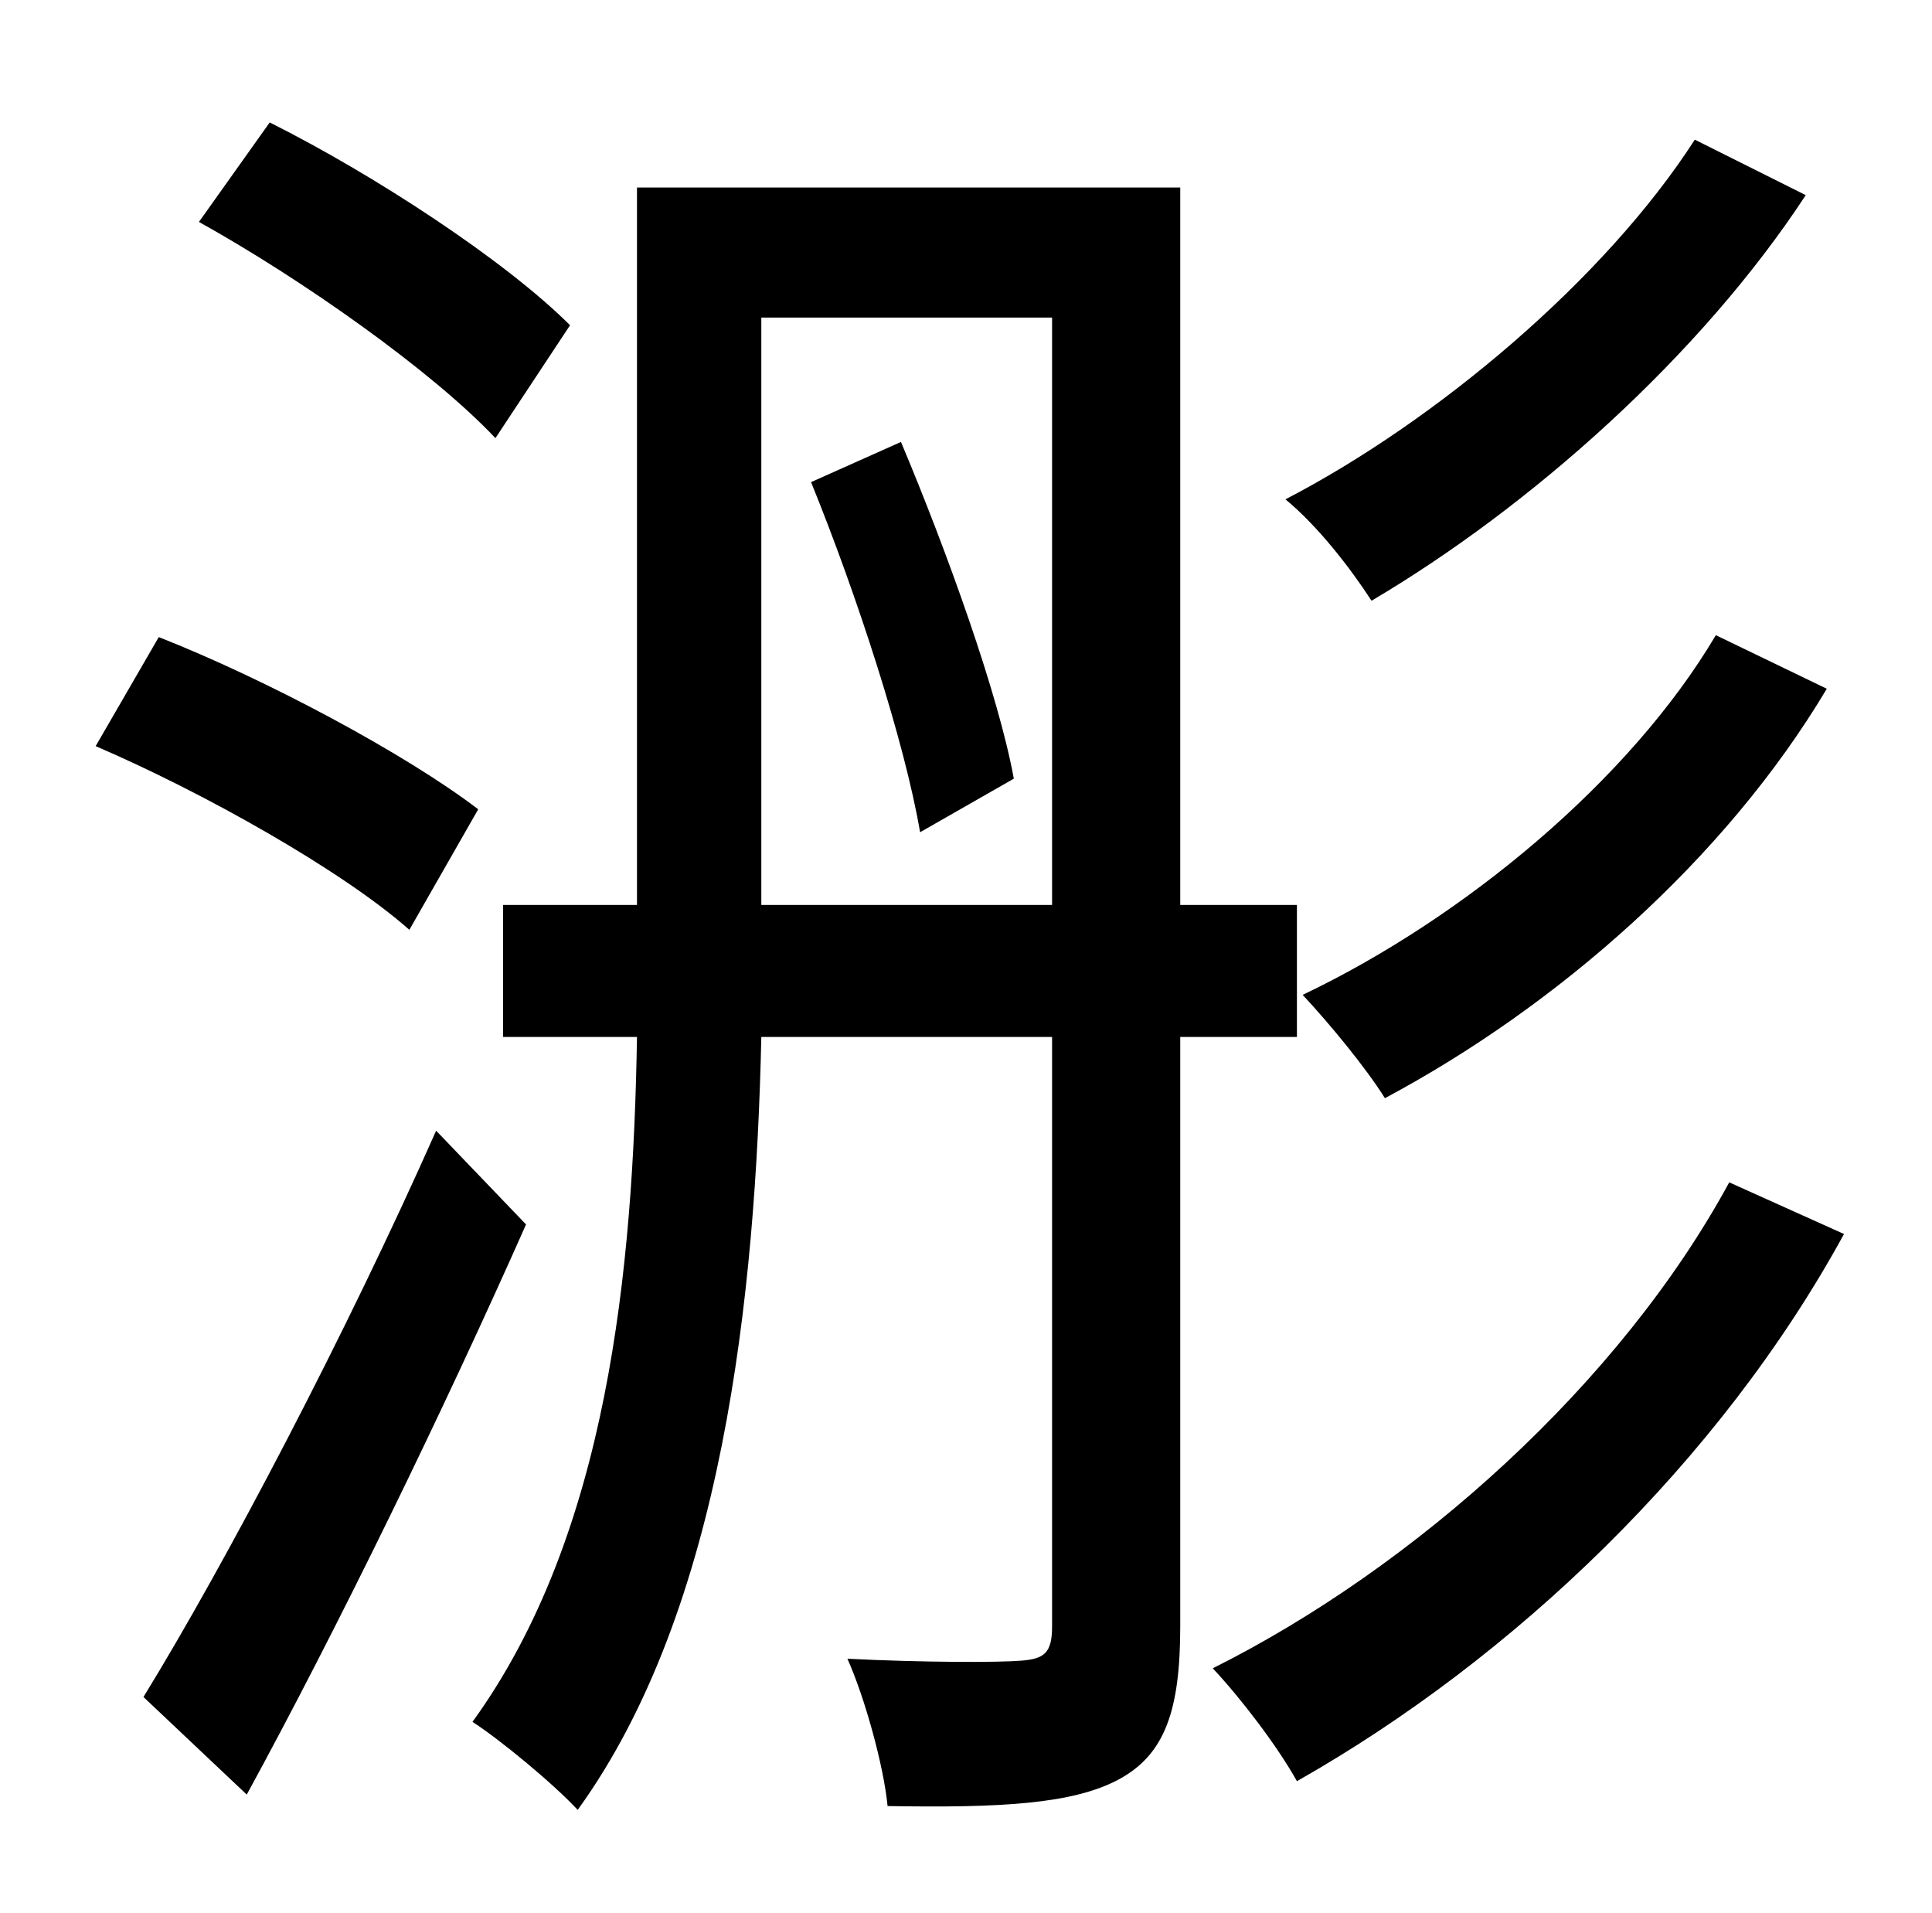 <?xml version="1.0" standalone="no"?>
<!DOCTYPE svg PUBLIC "-//W3C//DTD SVG 1.1//EN" "http://www.w3.org/Graphics/SVG/1.1/DTD/svg11.dtd" >
<svg xmlns="http://www.w3.org/2000/svg" xmlns:xlink="http://www.w3.org/1999/xlink" version="1.1" viewBox="-10 0 1010 1000">
   <path fill="currentColor"
d="M876 73l58 29c-55 84 -144 163 -227 212c-11 -17 -28 -39 -45 -53c79 -41 167 -115 214 -188zM887 332l58 28c-53 89 -141 166 -231 214c-10 -16 -29 -39 -43 -54c84 -40 171 -112 216 -188zM288 170l-39 59c-33 -35 -101 -83 -155 -113l37 -52c54 27 123 72 157 106z
M240 423l-36 63c-35 -31 -108 -72 -164 -96l33 -57c56 22 129 61 167 90zM218 591l47 49c-43 97 -99 212 -146 298l-54 -51c43 -70 106 -190 153 -296zM414 252l47 -21c24 57 51 132 59 176l-49 28c-8 -47 -33 -124 -57 -183zM388 473h152v-307h-152v307zM668 542h-61v308
c0 44 -8 67 -32 80s-62 15 -121 14c-2 -21 -12 -57 -21 -77c40 2 79 2 91 1s16 -4 16 -18v-308h-152c-3 135 -20 299 -96 404c-13 -14 -41 -37 -55 -46c71 -98 84 -237 86 -358h-70v-69h70v-375h284v375h61v69zM894 618l60 27c-65 119 -173 222 -286 286
c-10 -18 -29 -43 -44 -59c106 -53 213 -149 270 -254z" />
</svg>
